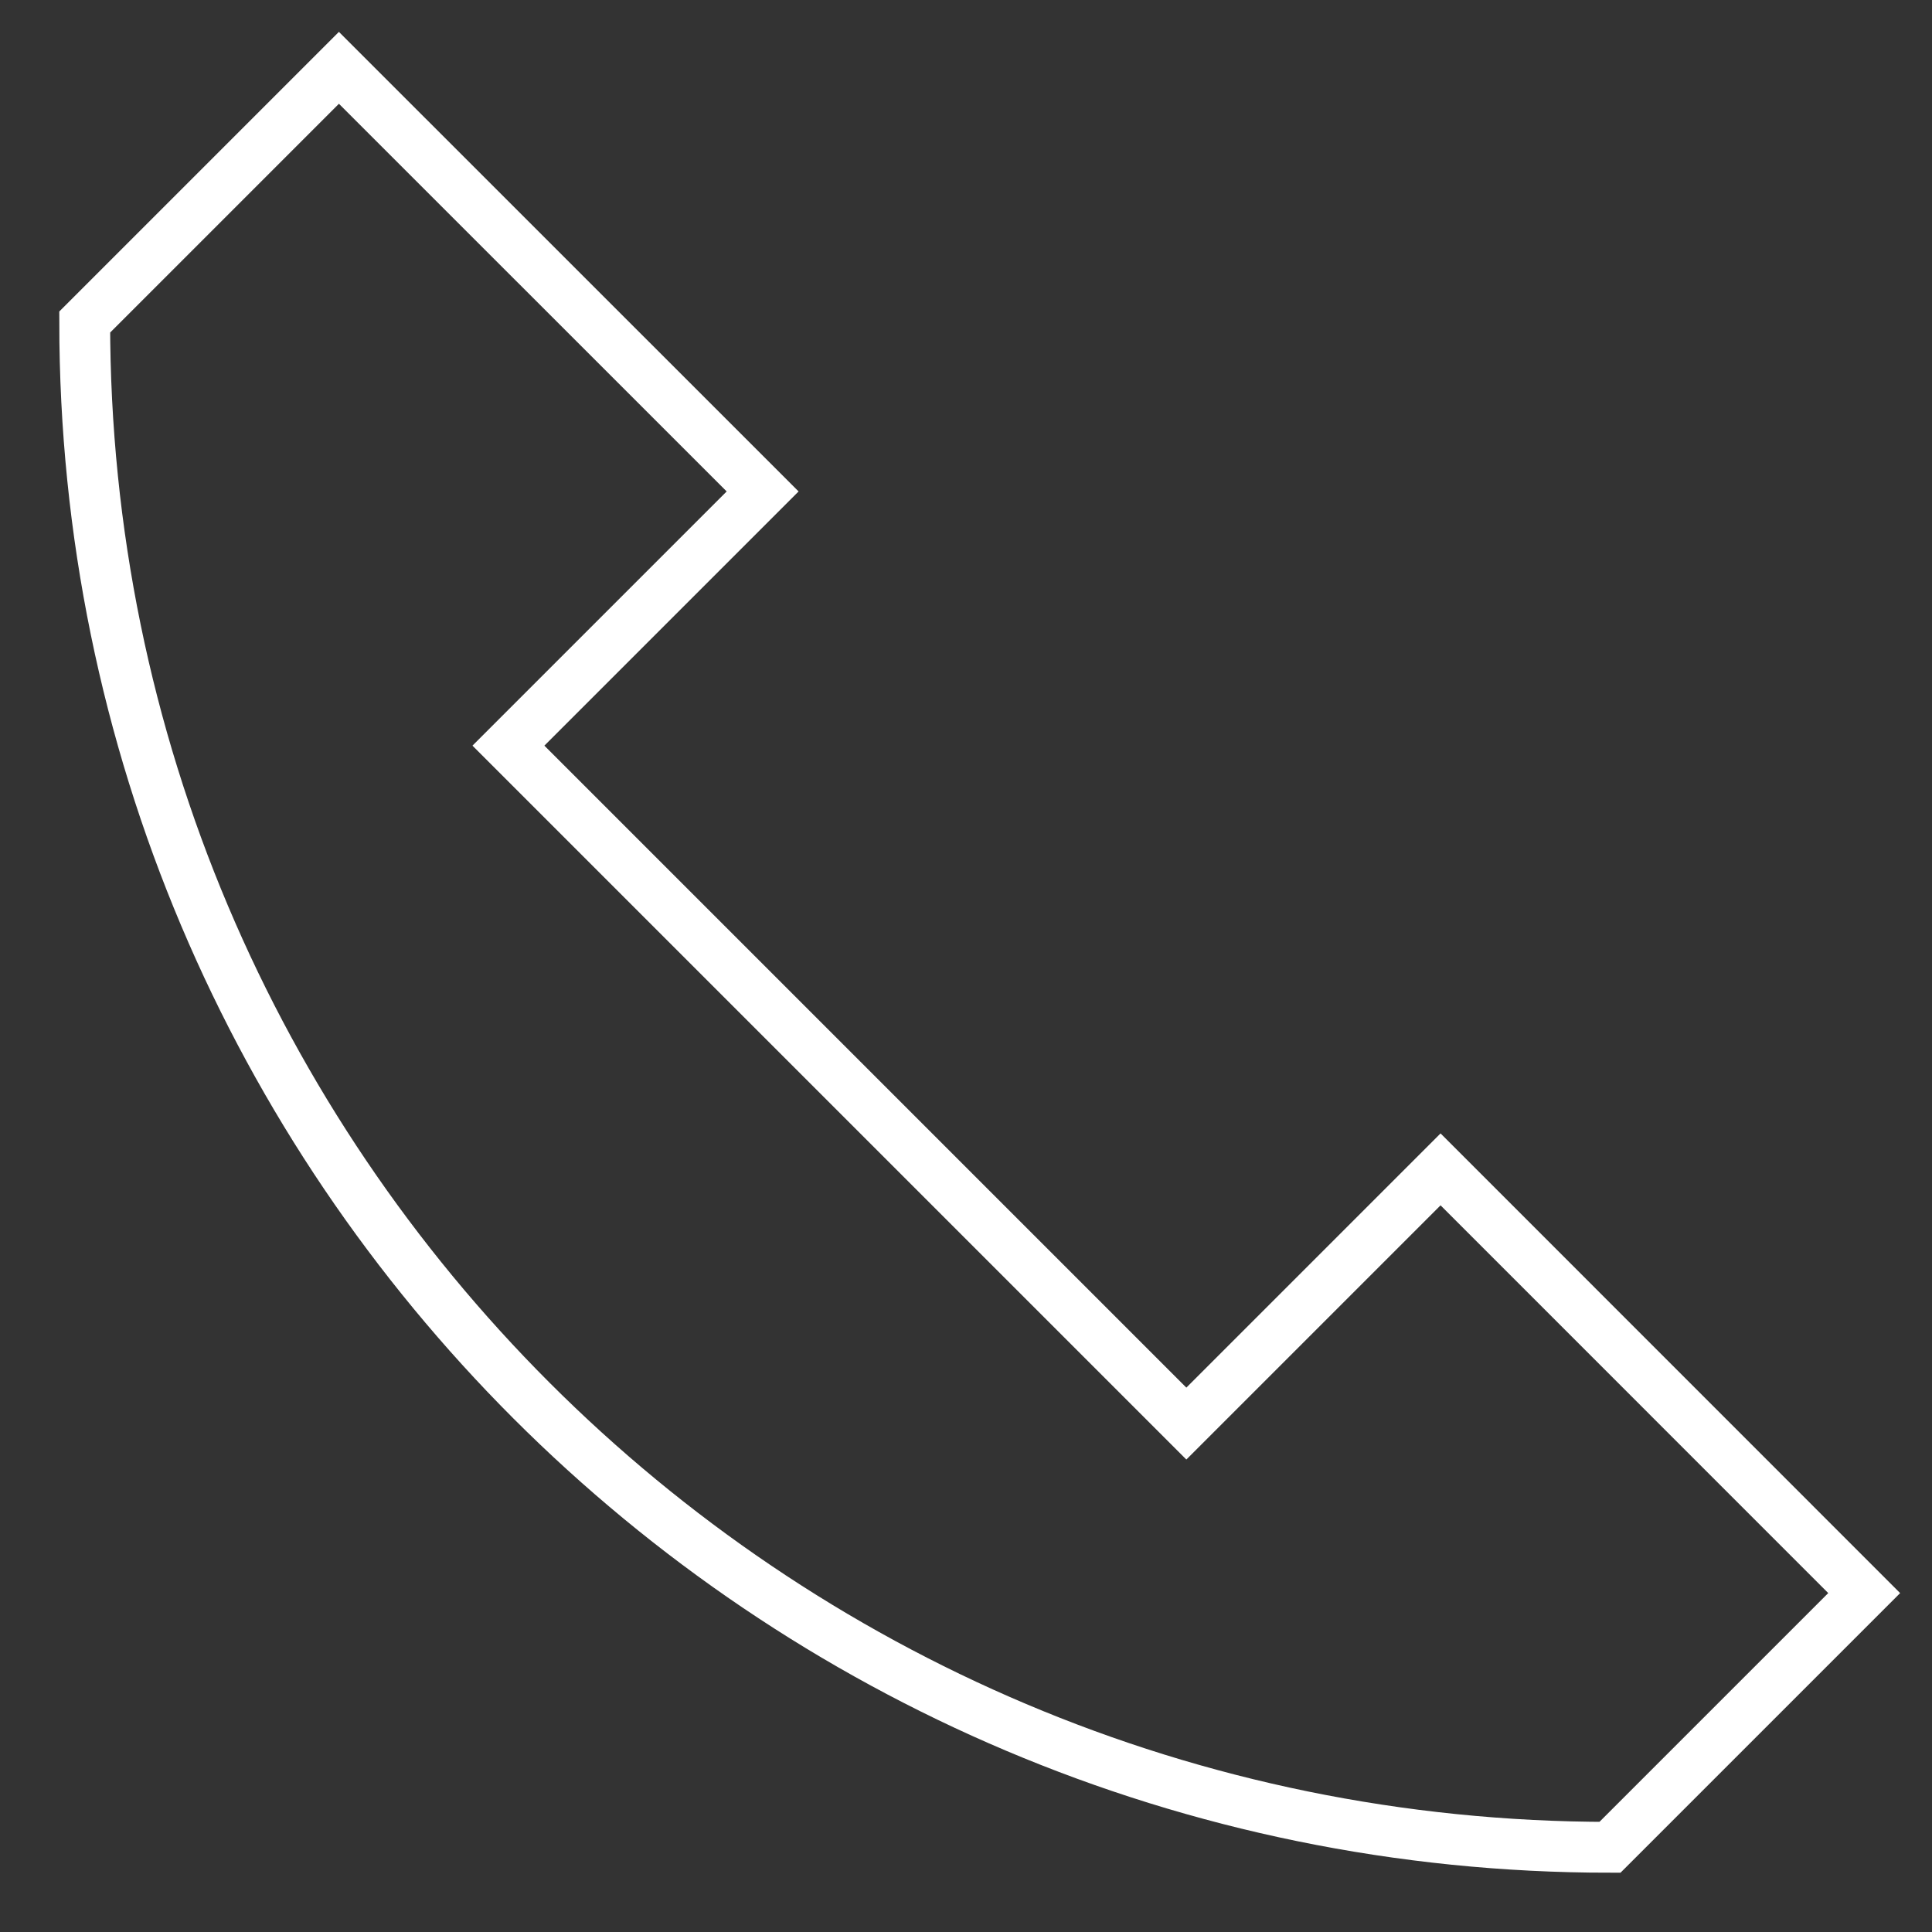 <svg width="19" height="19" viewBox="0 0 19 19" fill="none" xmlns="http://www.w3.org/2000/svg">
<rect x="0" y="0" width="19" height="19" fill="#333333" stroke="none"/>
<path d="M14.167 11.5L11.667 14L5 7.333L7.5 4.833L3.333 0.667L0.833 3.167C0.833 11.451 7.549 18.167 15.833 18.167L18.333 15.667L14.167 11.5Z" stroke="white" stroke-width="0.5" stroke-miterlimit="10" stroke-linecap="square"/>
</svg>
